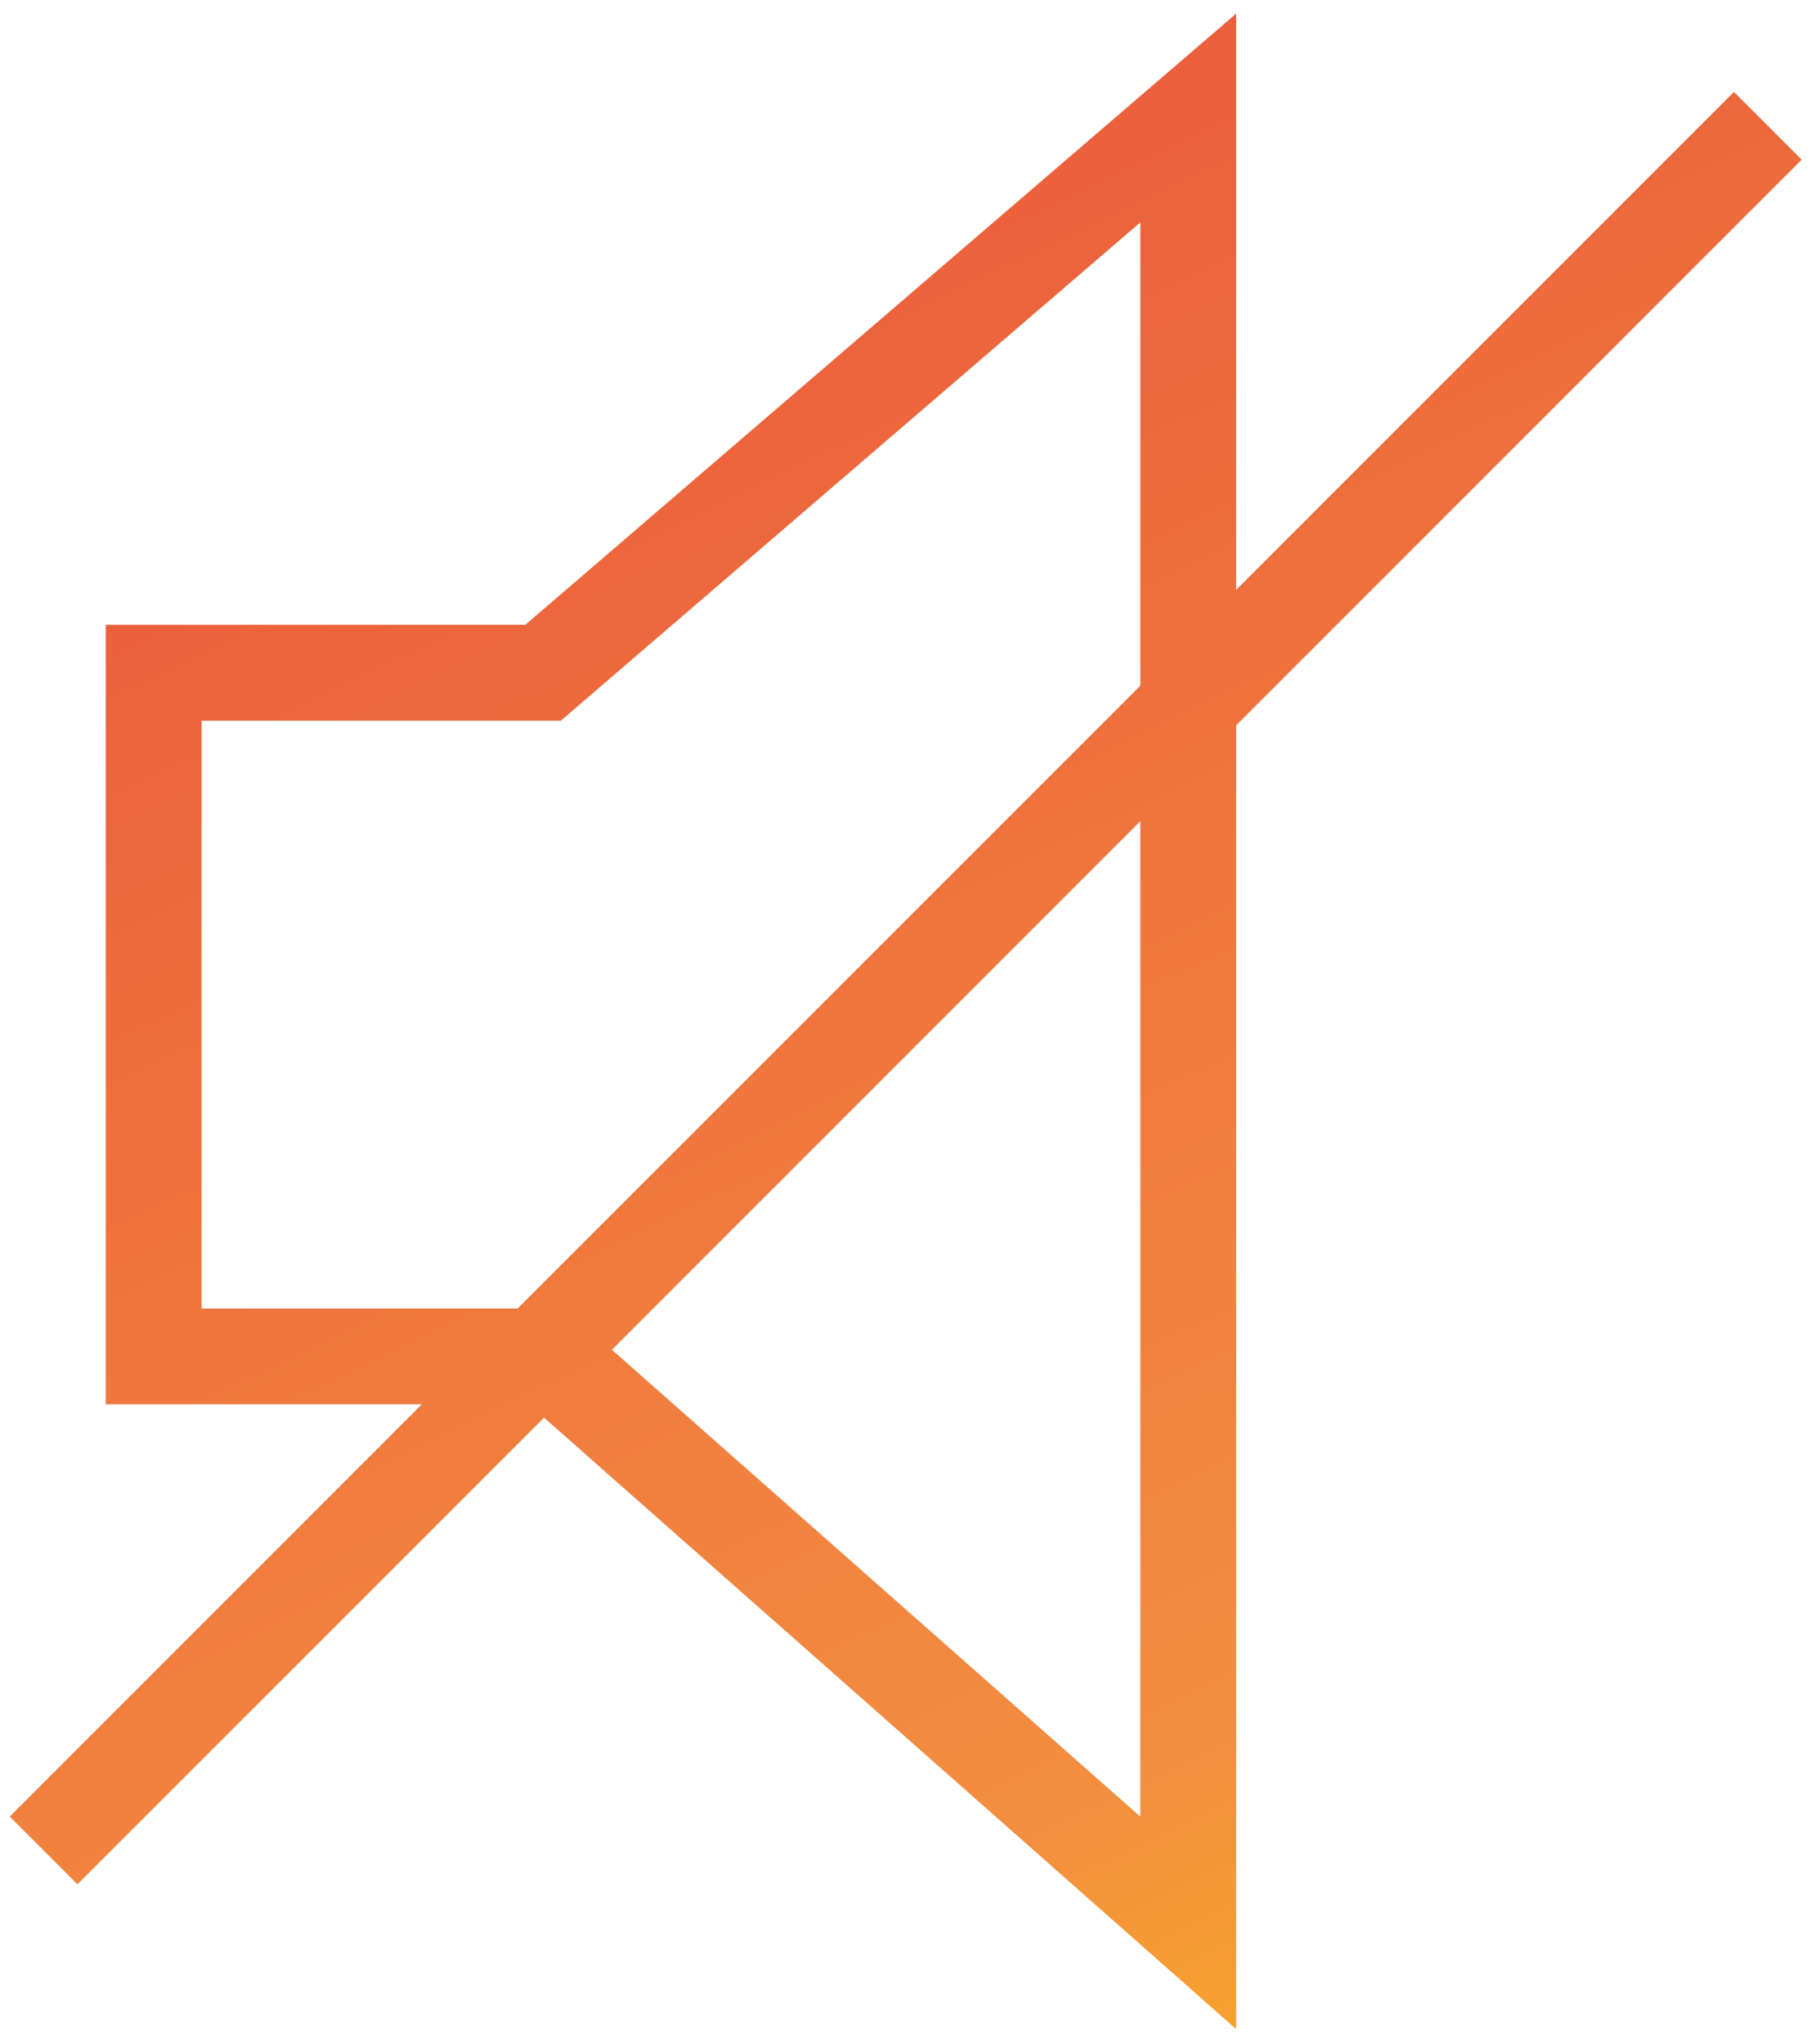 <svg width="57" height="64" viewBox="0 0 57 64" fill="none" xmlns="http://www.w3.org/2000/svg">
<path fill-rule="evenodd" clip-rule="evenodd" d="M38.715 3.693V0.426L36.238 2.556L16.453 19.564H4.812H3.312V21.064V42.471V43.971H4.812H13.211L0.305 56.879L2.426 59L17.039 44.388L36.223 61.332L38.715 63.534V60.208V22.711L56.426 5L54.305 2.879L38.715 18.469V16.86V16.292V3.693ZM35.715 21.469V16.86V16.292V6.961L17.988 22.201L17.566 22.564H17.012H6.312V40.971H16.211L35.715 21.469ZM19.164 42.263L35.715 56.882V25.711L19.164 42.263Z" fill="url(#paint0_linear)"/>
<defs>
<linearGradient id="paint0_linear" x1="-20.436" y1="-5.418" x2="28.971" y2="97.242" gradientUnits="userSpaceOnUse">
<stop stop-color="#E93E3A"/>
<stop offset="0.352" stop-color="#ED683C"/>
<stop offset="0.696" stop-color="#F38E3F"/>
<stop offset="0.914" stop-color="#FDC70C"/>
</linearGradient>
</defs>
</svg>
